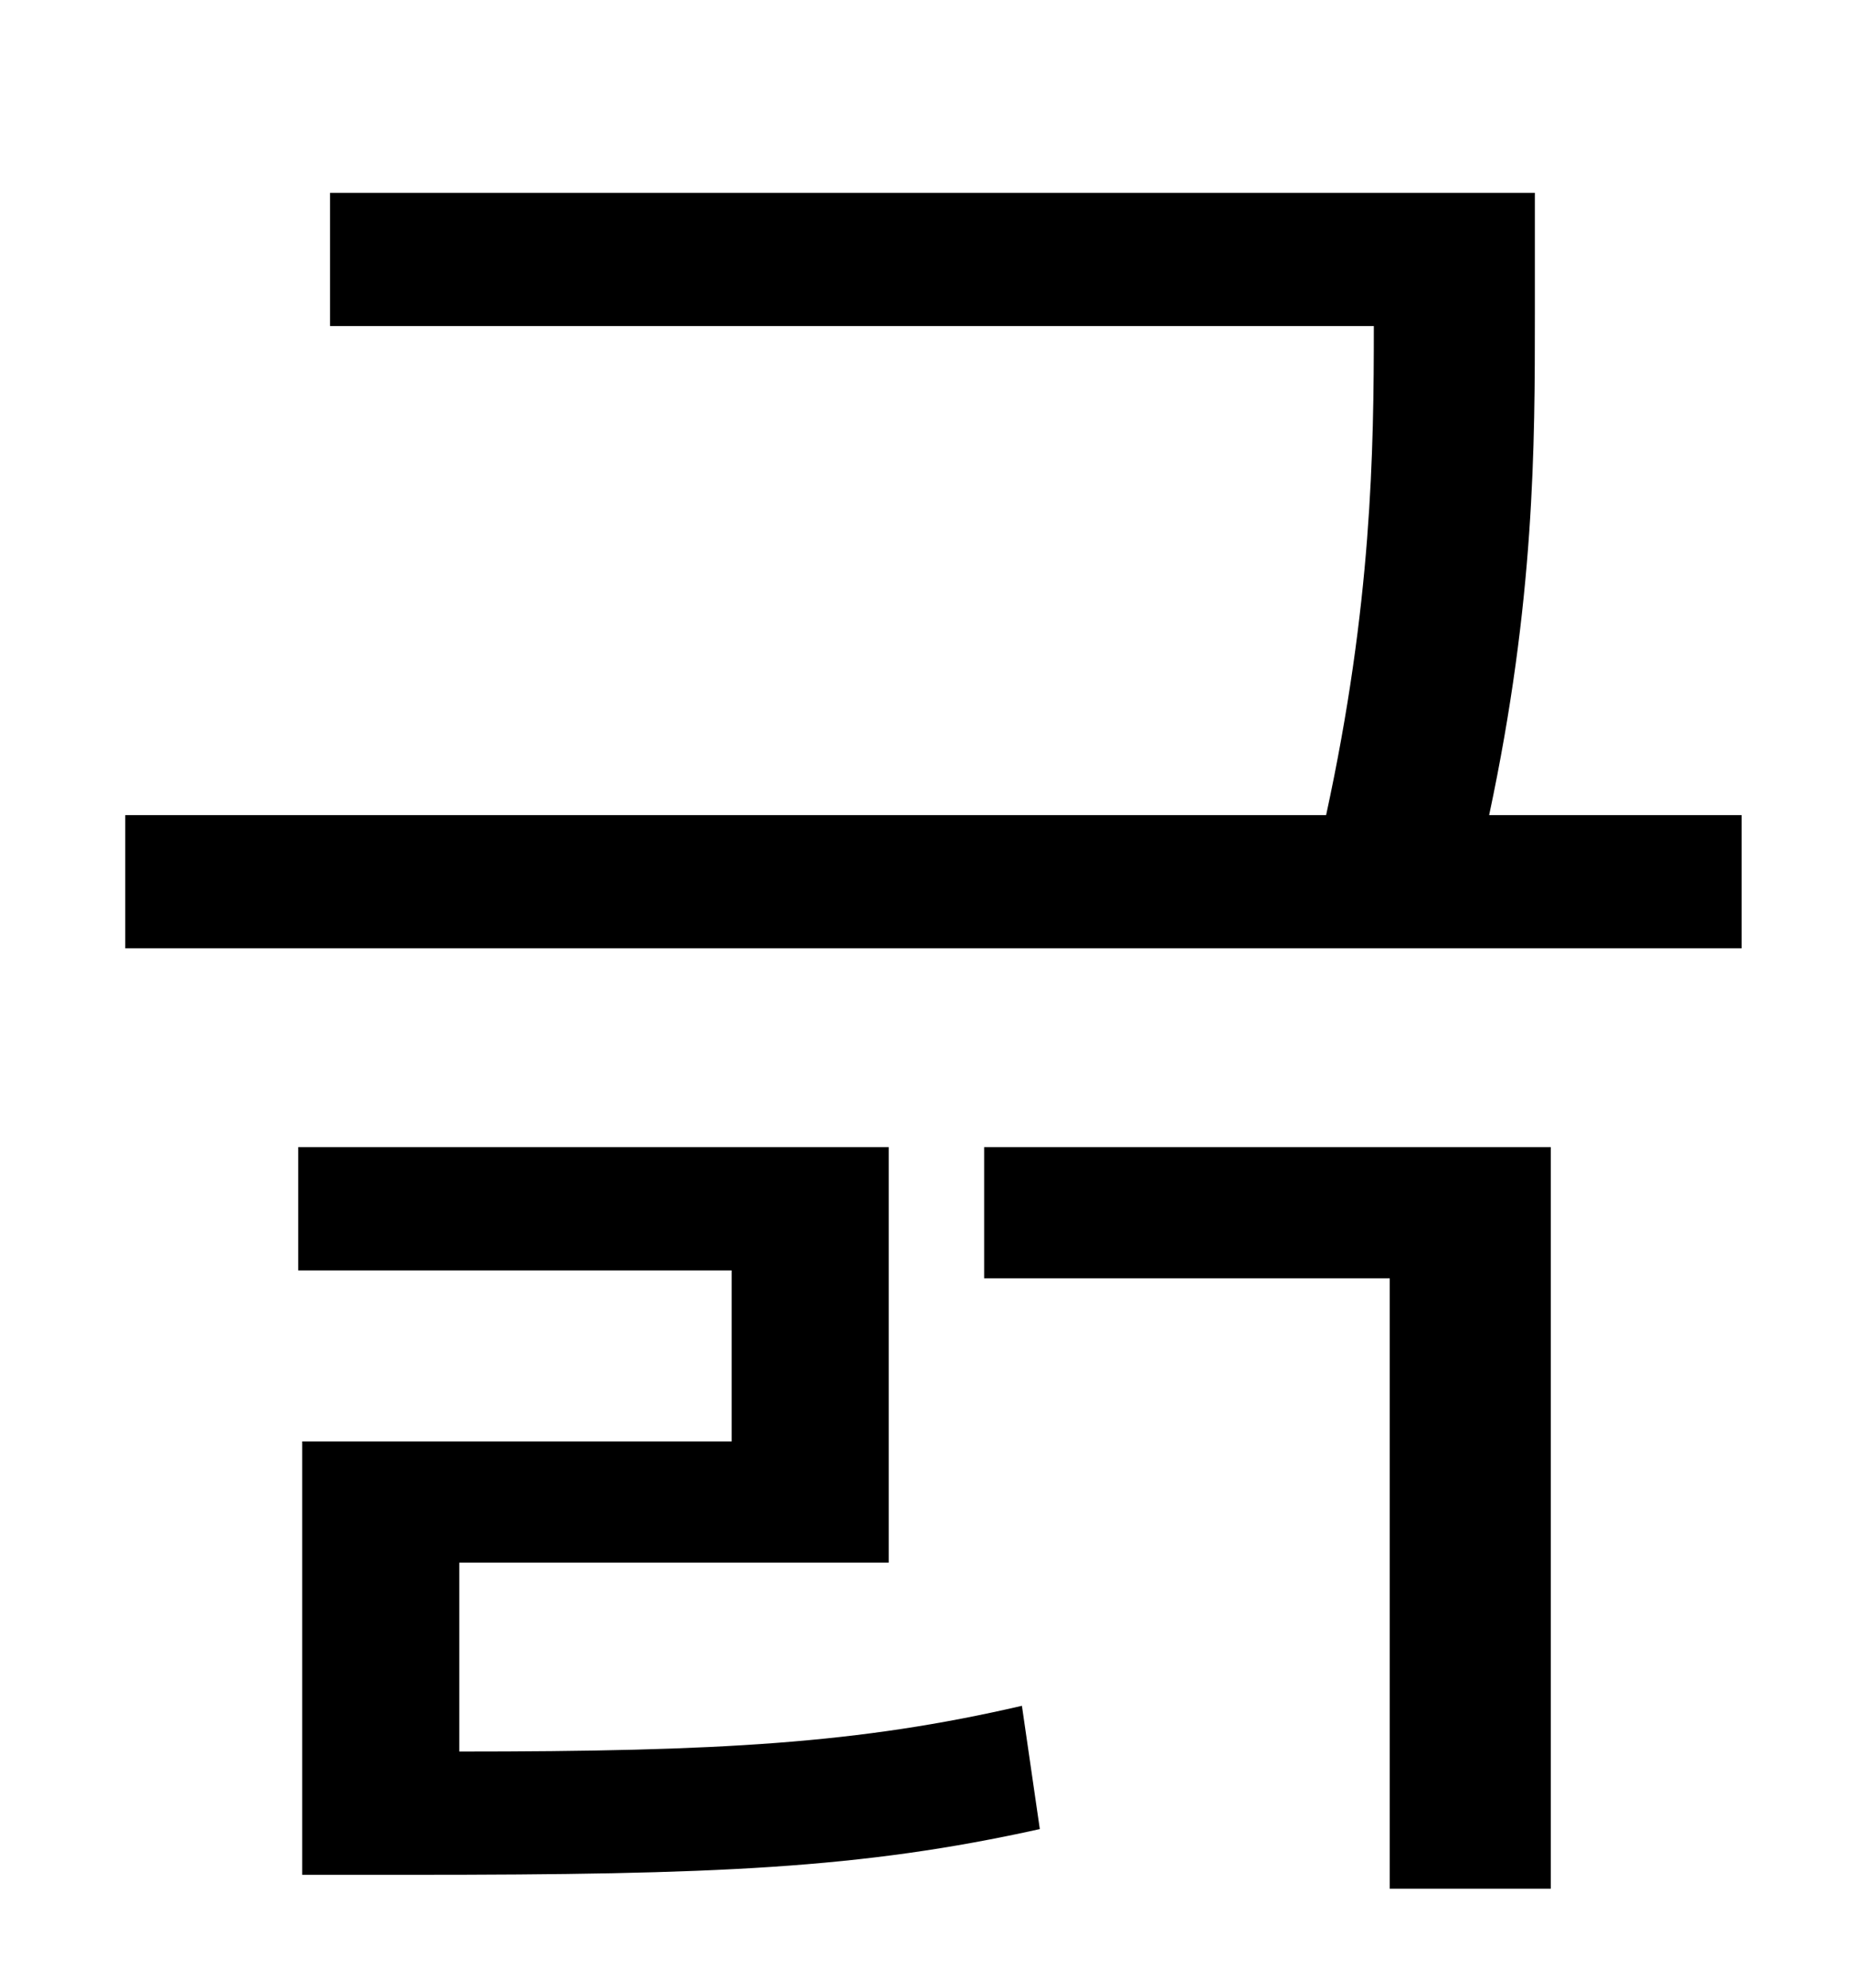 <?xml version="1.0" standalone="no"?>
<!DOCTYPE svg PUBLIC "-//W3C//DTD SVG 1.1//EN" "http://www.w3.org/Graphics/SVG/1.1/DTD/svg11.dtd" >
<svg xmlns="http://www.w3.org/2000/svg" xmlns:xlink="http://www.w3.org/1999/xlink" version="1.1" viewBox="-10 0 930 1000">
   <path fill="currentColor"
d="M221 786v95c131 0 201 -4 283 -23l9 62c-90 20 -164 23 -316 23h-55v-218h216v-86h-218v-62h297v209h-216zM485 643v-66h285v373h-81v-307h-204zM739 410h127v67h-813v-67h604c23 -106 24 -183 24 -246h-525v-67h606v61c0 66 0 144 -23 252z" />
</svg>
